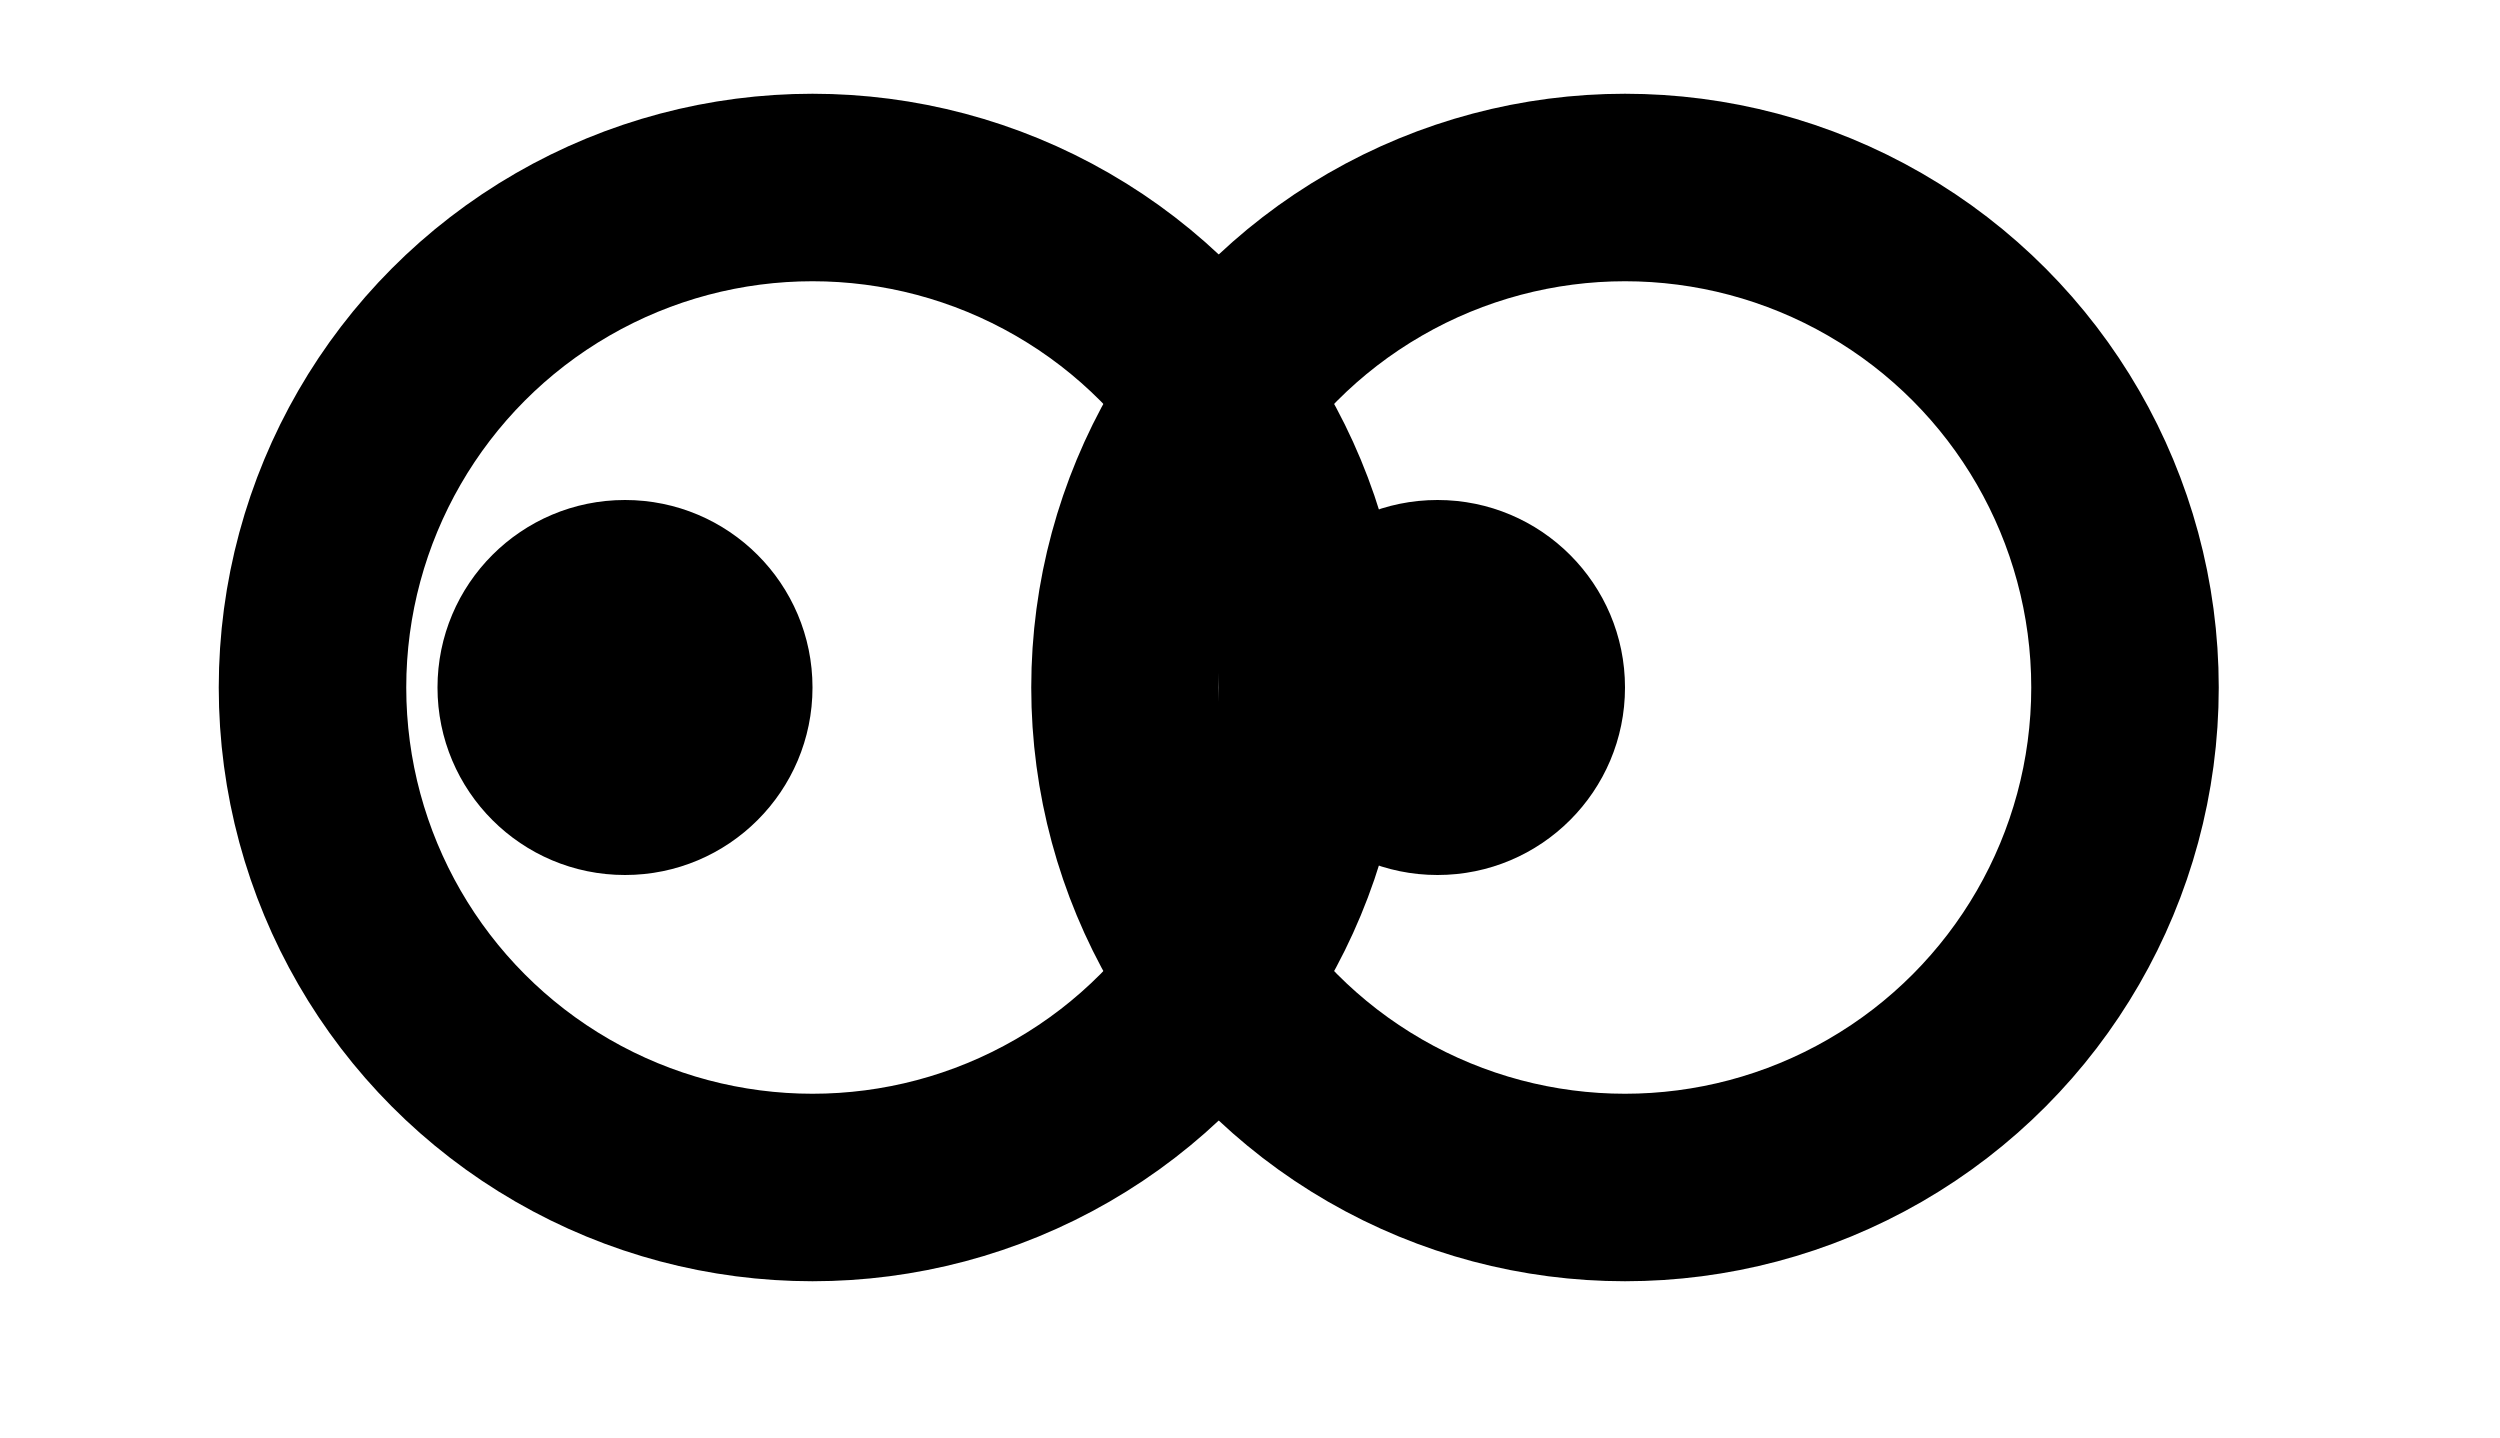 <svg width="40" height="23" xmlns="http://www.w3.org/2000/svg">
  <circle cx="13" cy="11" r="8" fill="transparent" stroke="black" stroke-width="3"/>
  <circle cx="10" cy="11" r="3" fill="black"/>
  <circle cx="26" cy="11" r="8" fill="transparent" stroke="black" stroke-width="3"/>
  <circle cx="23" cy="11" r="3" fill="black"/>
</svg>